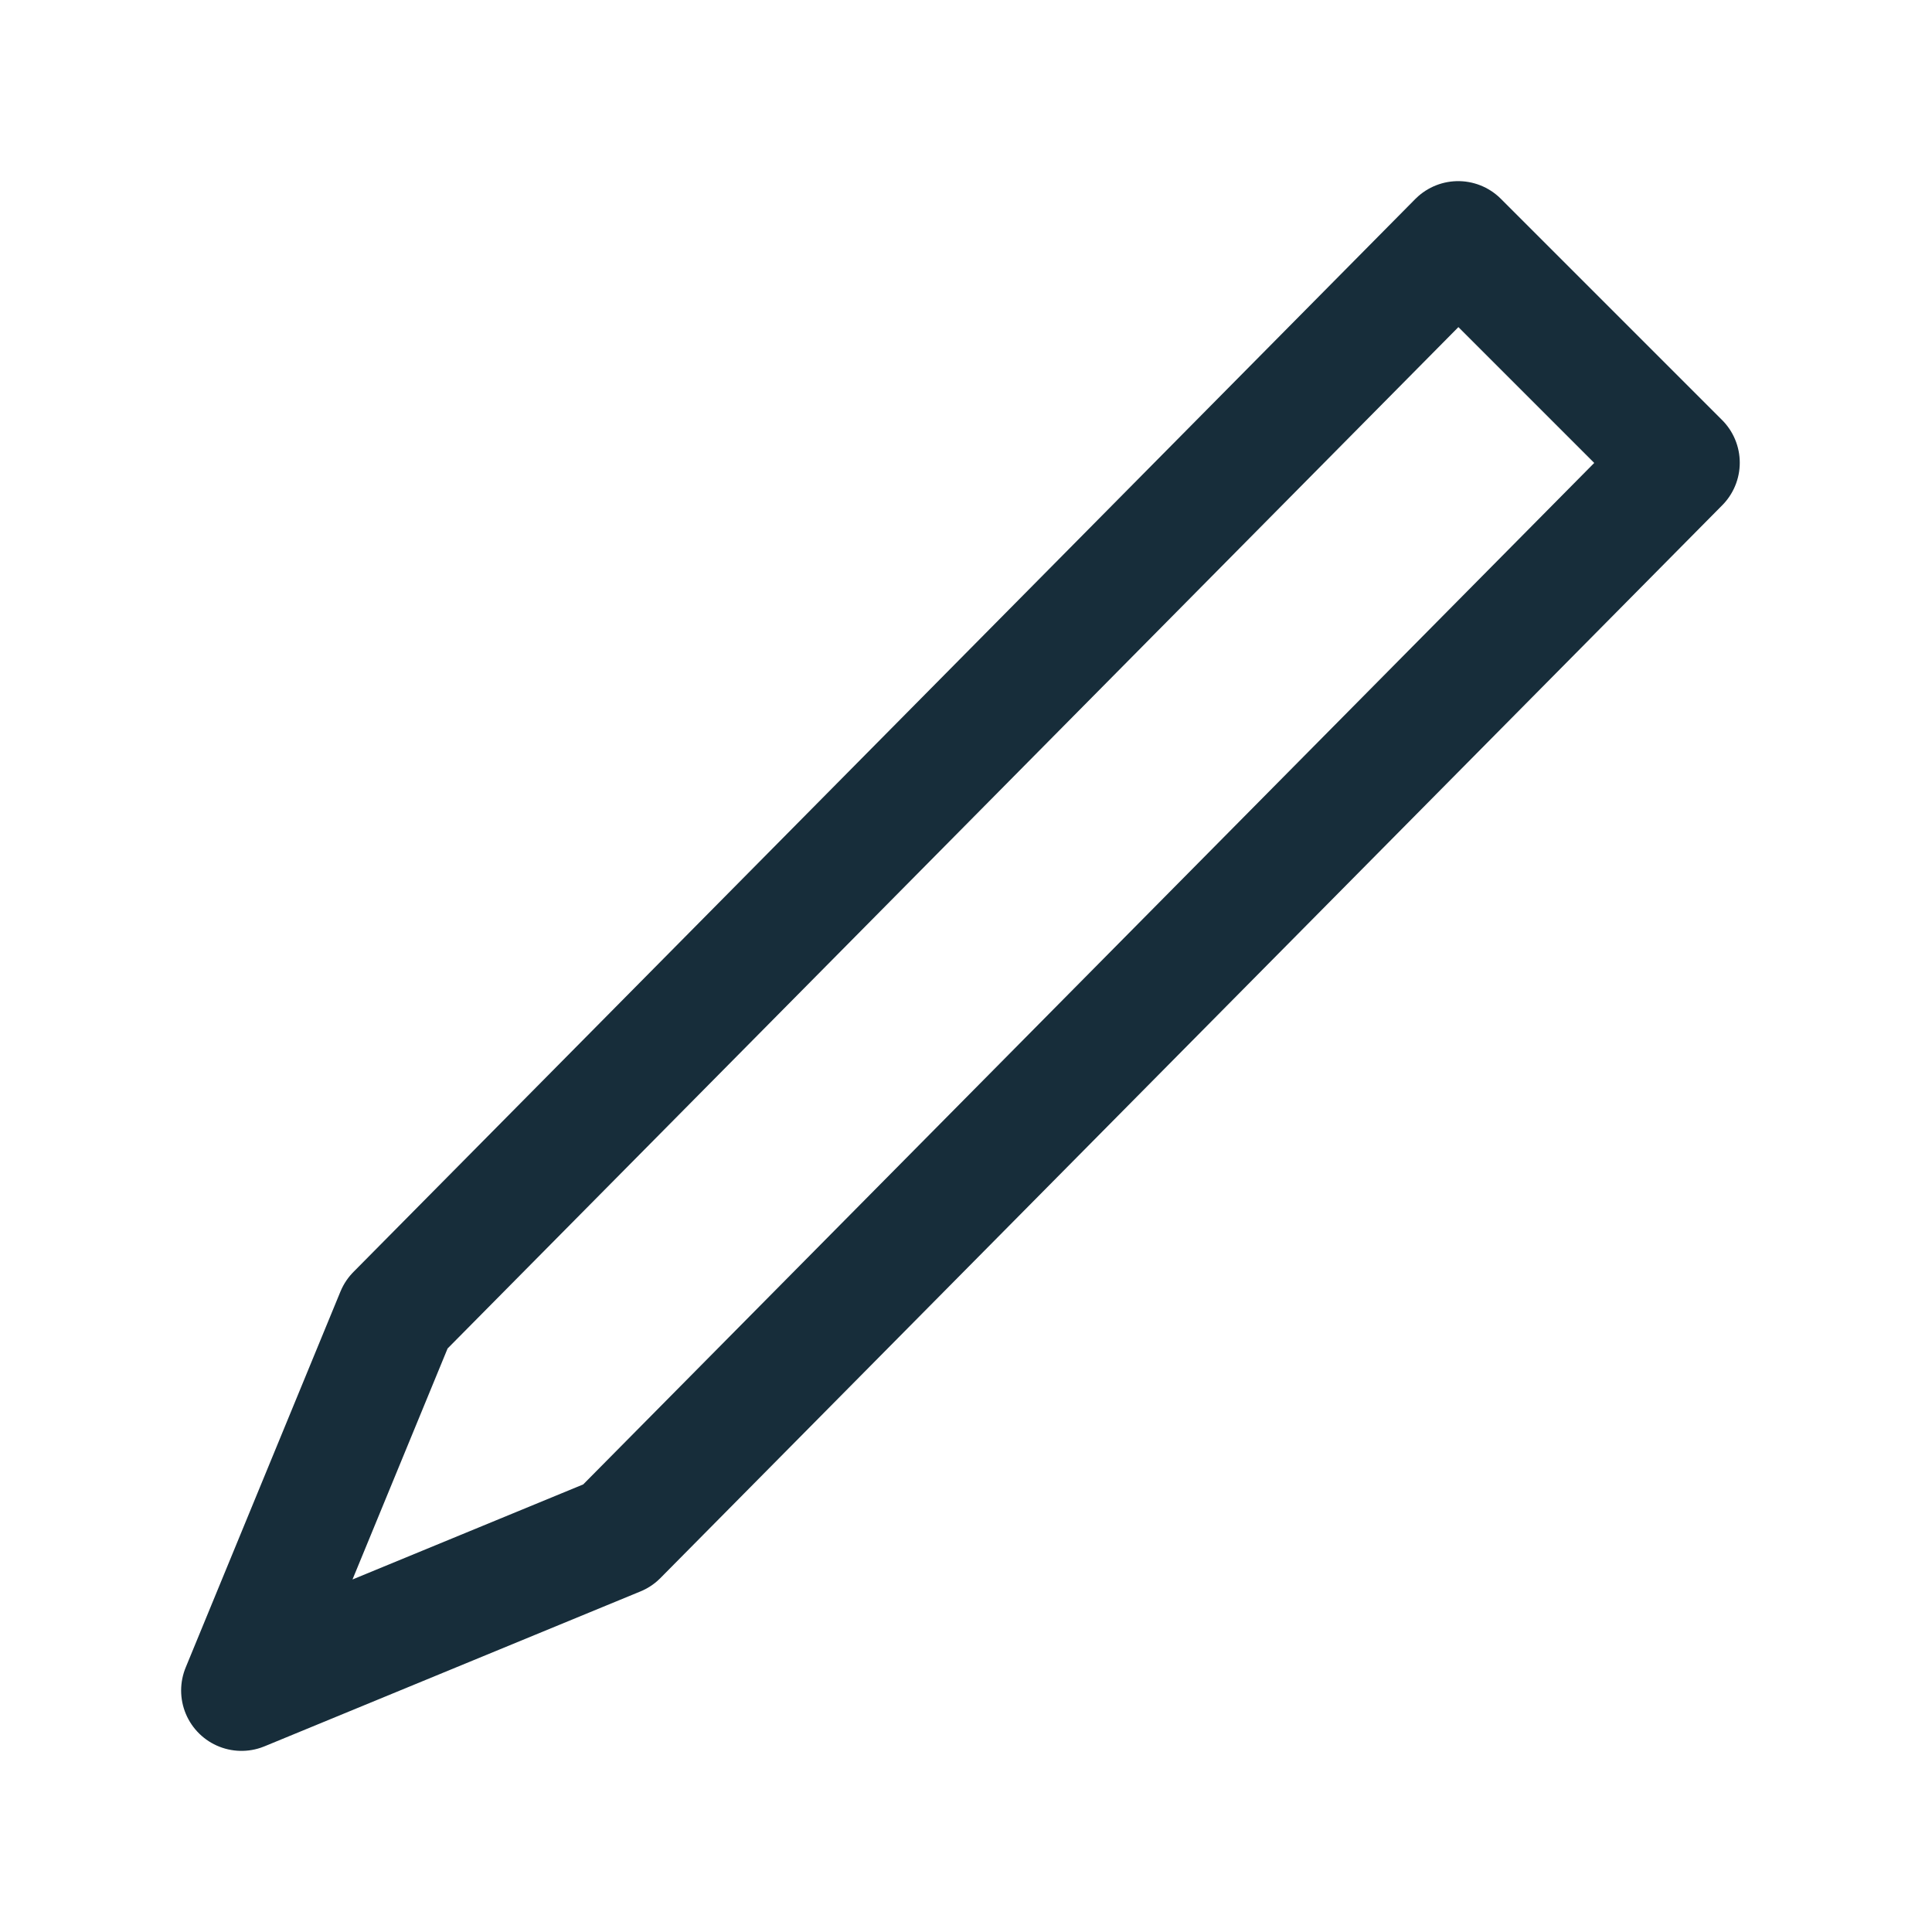 <svg width="16" height="16" viewBox="0 0 16 16" fill="none" xmlns="http://www.w3.org/2000/svg">
<path d="M5.114 12.717L2 14L3.282 10.886L12.076 2L13.908 3.832L5.114 12.717Z" stroke="#172D3A" stroke-miterlimit="10" stroke-linecap="round" stroke-linejoin="round"/>
</svg>
